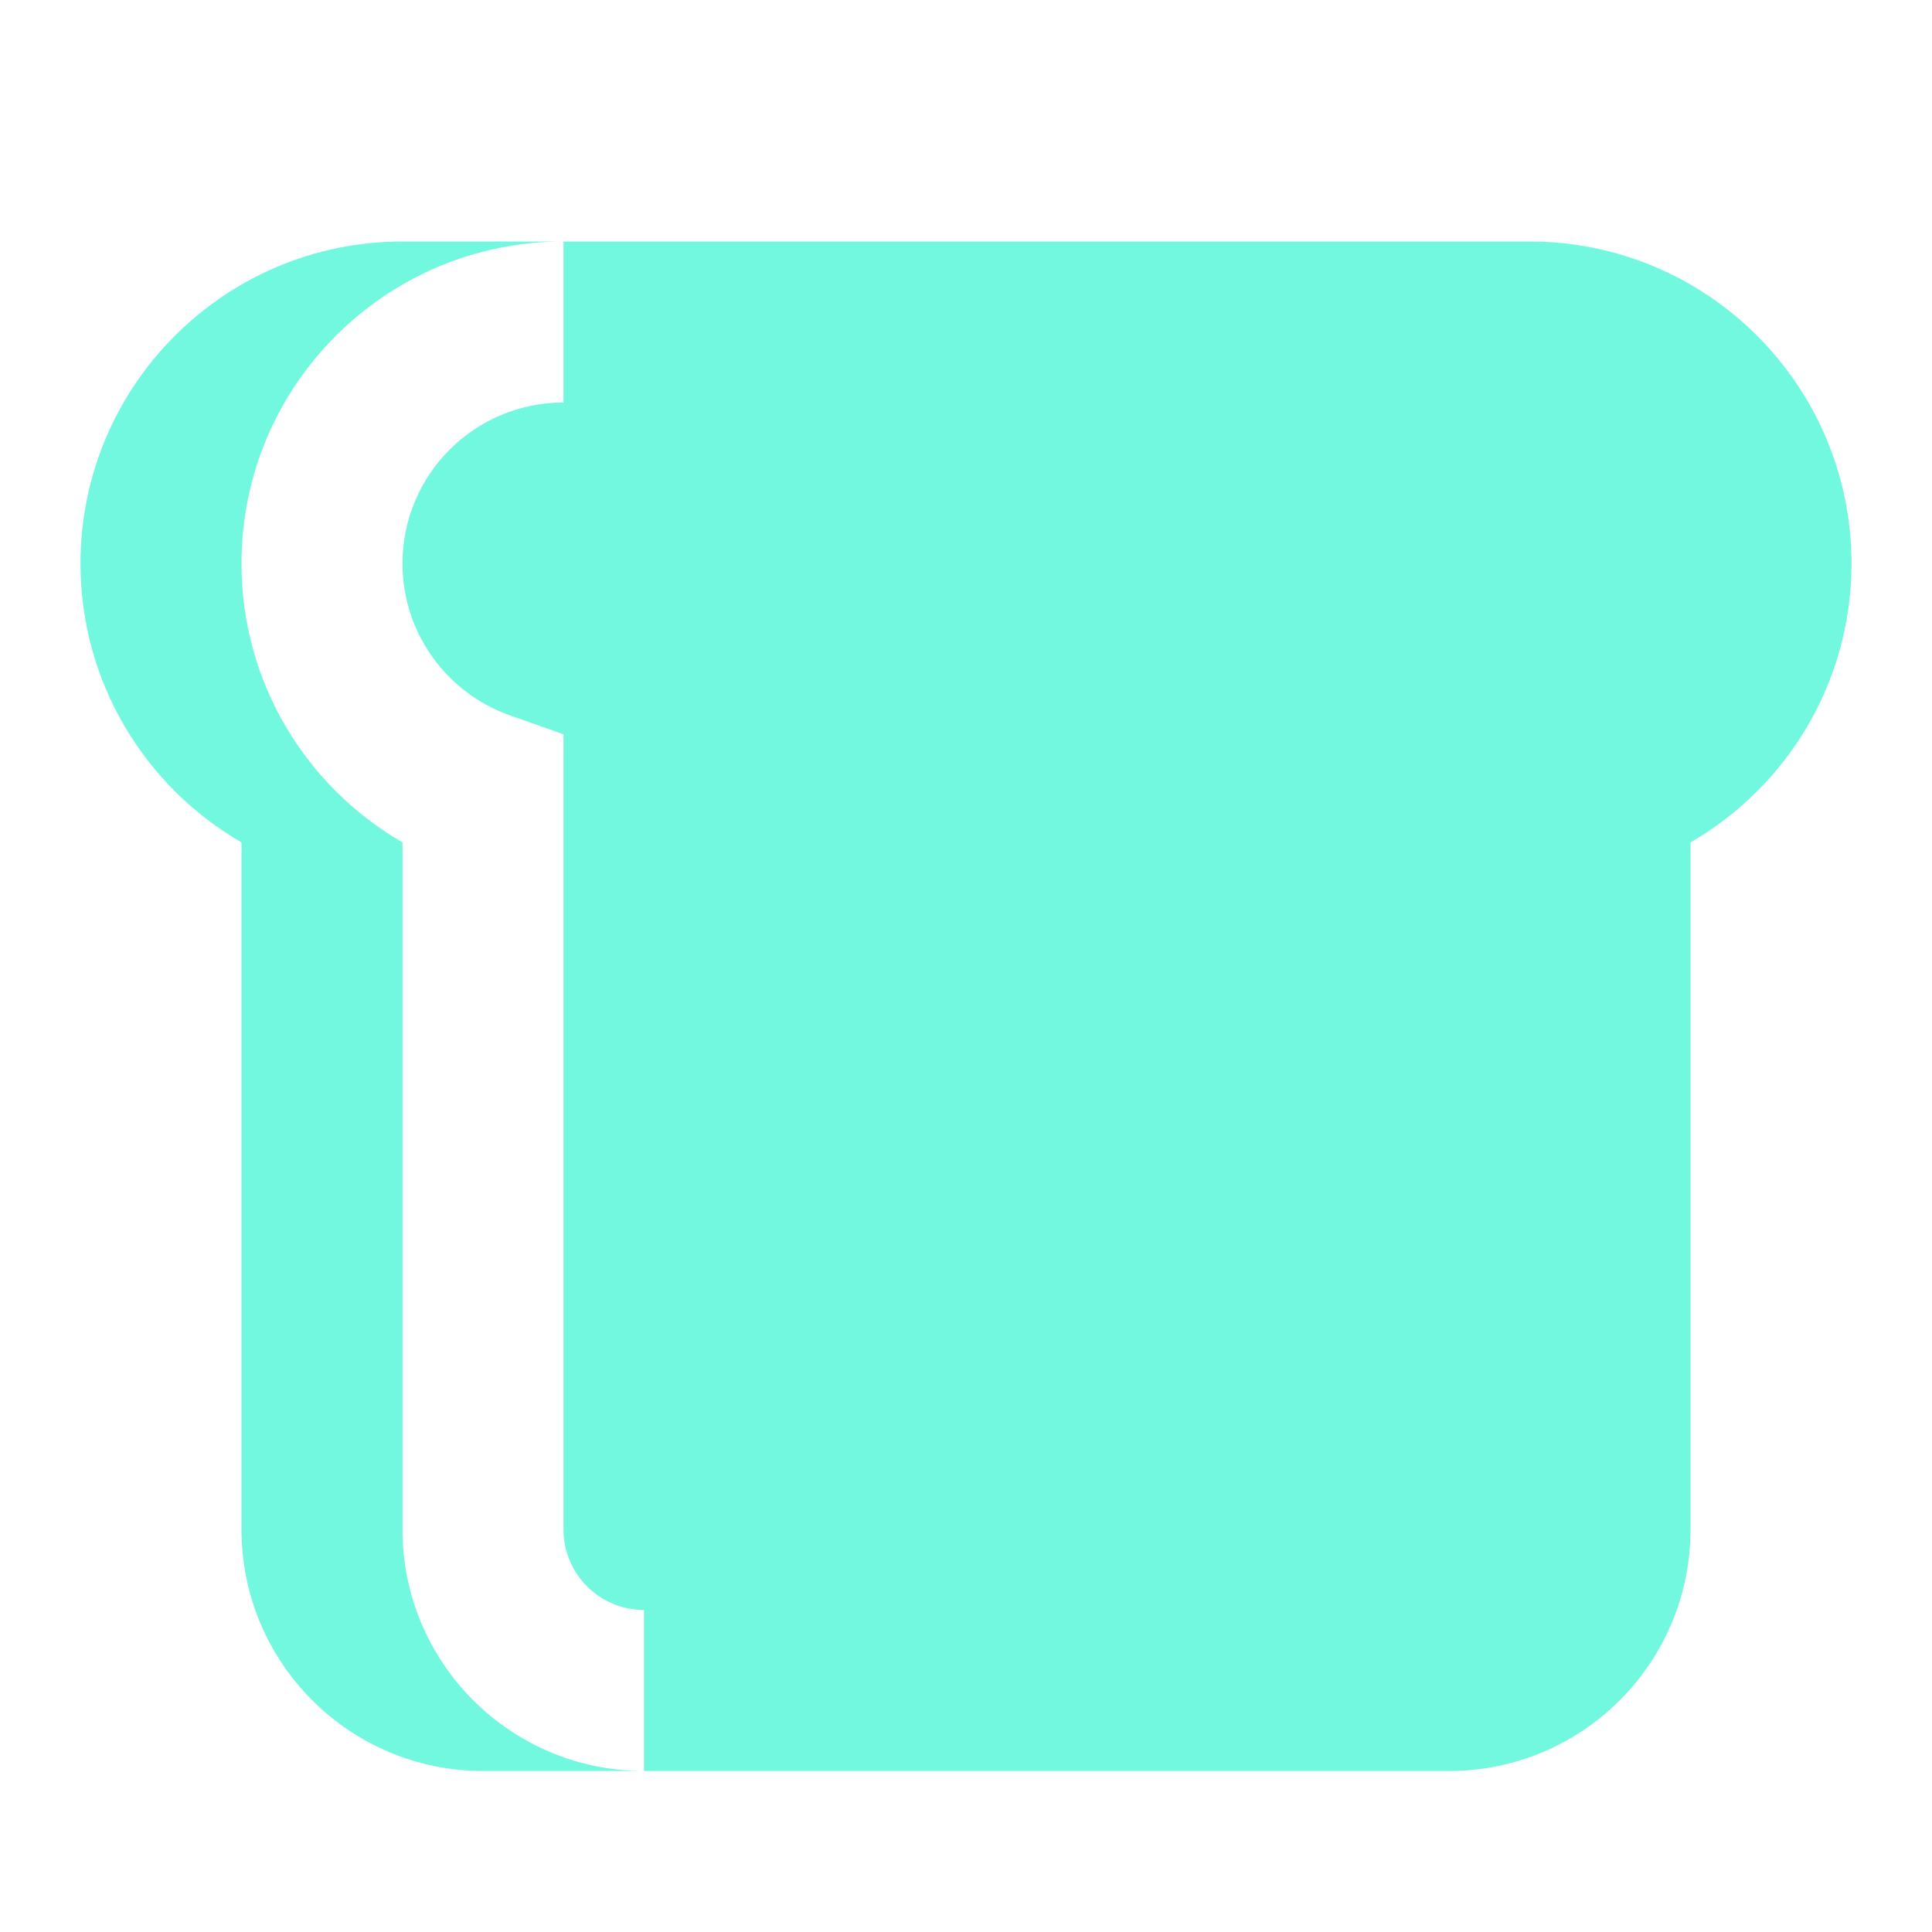 <svg xmlns="http://www.w3.org/2000/svg" viewBox="0 0 24 24" fill="#72f8df"><path d="M1 7C1 4.791 2.791 3 5 3H7C4.791 3 3 4.791 3 7C3 8.482 3.805 9.773 5 10.465V19C5 20.657 6.343 22 8 22H6C4.343 22 3 20.657 3 19V10.465C1.805 9.773 1 8.482 1 7ZM8 22V20C7.448 20 7 19.552 7 19V9.122L6.333 8.886C5.555 8.611 5 7.869 5 7C5 5.895 5.895 5 7 5V3H19C21.209 3 23 4.791 23 7C23 8.482 22.195 9.773 21 10.465V19C21 20.657 19.657 22 18 22H8Z"></path></svg>